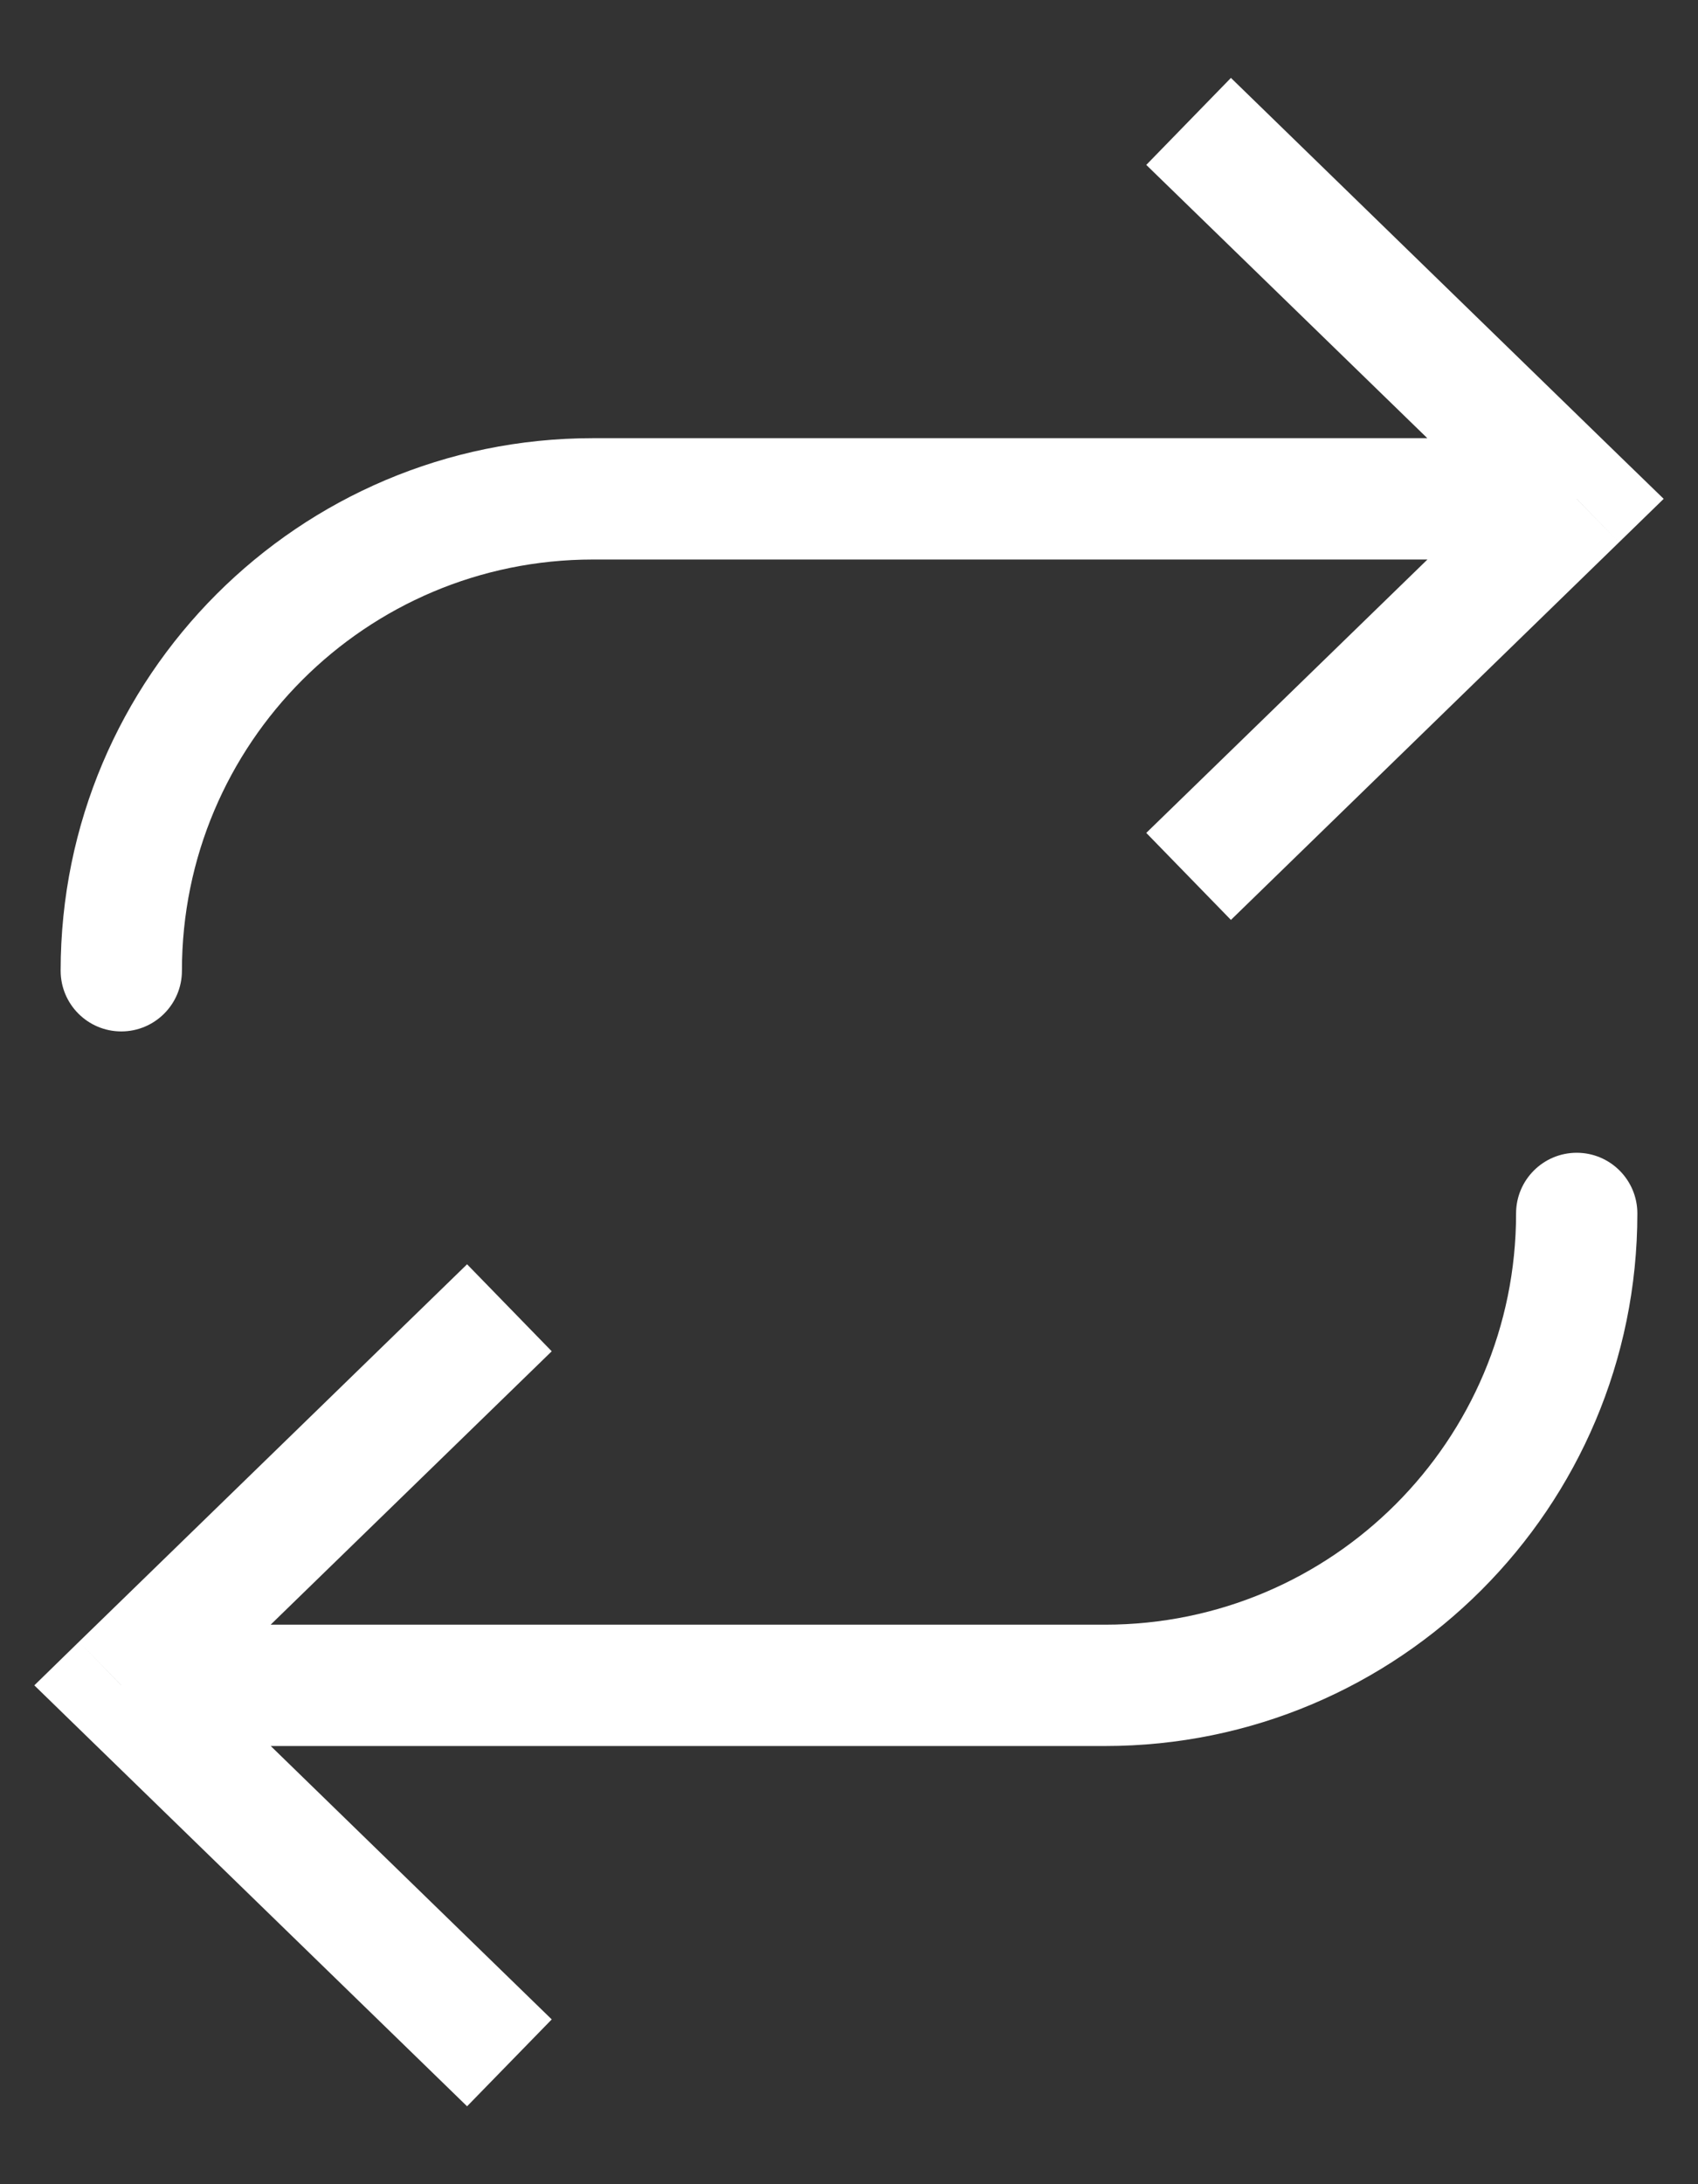 <svg width="14" height="18" viewBox="0 0 14 18" fill="none" xmlns="http://www.w3.org/2000/svg">
<rect x="0" y="0" width="14" height="18" fill="#333333" stroke="none"/>
<path d="M13 4.111L13.348 4.47L13.717 4.111L13.348 3.753L13 4.111ZM0.5 8C0.5 8.276 0.724 8.5 1 8.5C1.276 8.5 1.5 8.276 1.5 8L0.5 8ZM10.149 7.581L13.348 4.47L12.652 3.753L9.451 6.864L10.149 7.581ZM13.348 3.753L10.149 0.642L9.451 1.359L12.652 4.47L13.348 3.753ZM13 3.611L4.889 3.611L4.889 4.611L13 4.611L13 3.611ZM4.889 3.611C2.465 3.611 0.5 5.576 0.5 8L1.5 8C1.5 6.128 3.017 4.611 4.889 4.611L4.889 3.611Z" fill="white"/>
<path d="M1 13.889L0.651 13.53L0.283 13.889L0.651 14.247L1 13.889ZM13.5 10C13.5 9.724 13.276 9.5 13 9.5C12.724 9.5 12.5 9.724 12.5 10L13.5 10ZM3.851 10.419L0.651 13.53L1.349 14.247L4.549 11.136L3.851 10.419ZM0.651 14.247L3.851 17.358L4.549 16.642L1.349 13.53L0.651 14.247ZM1 14.389L9.111 14.389L9.111 13.389L1 13.389L1 14.389ZM9.111 14.389C11.535 14.389 13.5 12.424 13.5 10L12.5 10C12.5 11.872 10.983 13.389 9.111 13.389L9.111 14.389Z" fill="white"/>
</svg>
